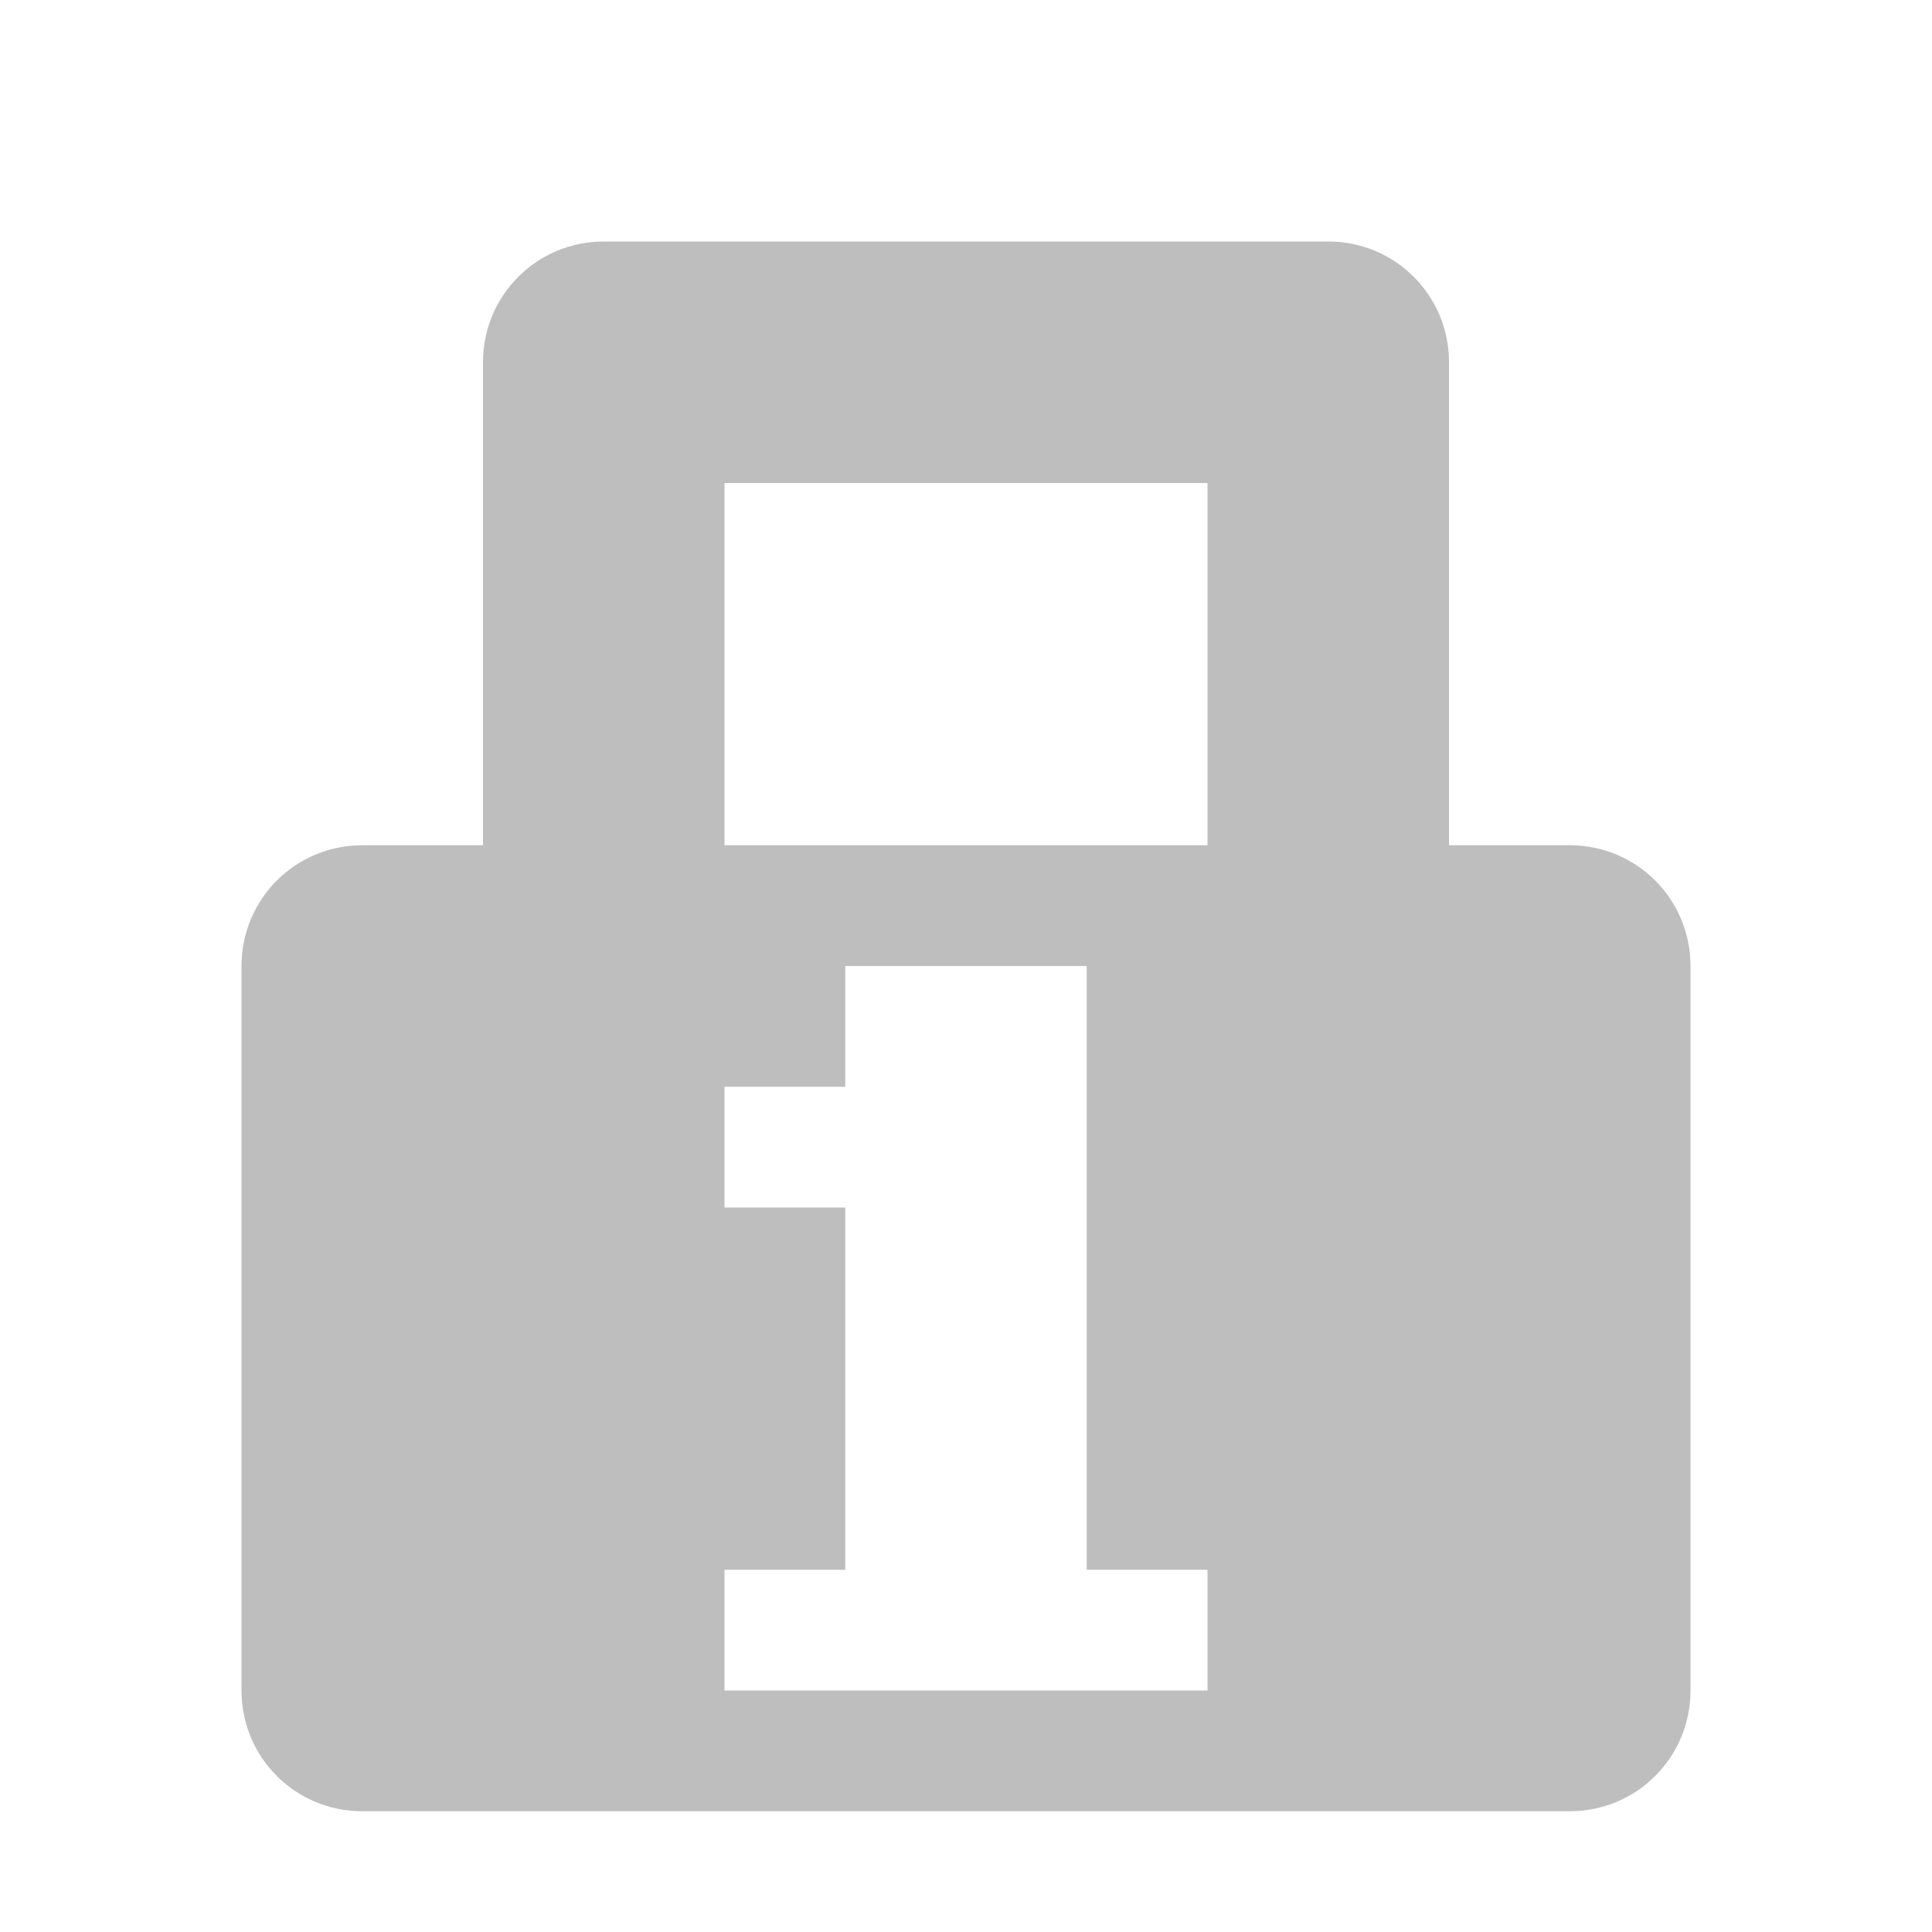 <?xml version="1.0" encoding="UTF-8"?>
<svg width="16" height="16" version="1.1" xmlns="http://www.w3.org/2000/svg">
 <path d="m5 2c-0.554 0-1 0.446-1 1v4h-1c-0.554 0-1 0.446-1 1v6c0 0.554 0.446 1 1 1h10c0.554 0 1-0.446 1-1v-6c0-0.554-0.446-1-1-1h-1v-4c0-0.554-0.446-1-1-1h-6zm1 2h4v3h-4v-3zm1 4h2v5h1v1h-4v-1h1v-3h-1v-1h1v-1z" fill="#bebebe"/>
</svg>
